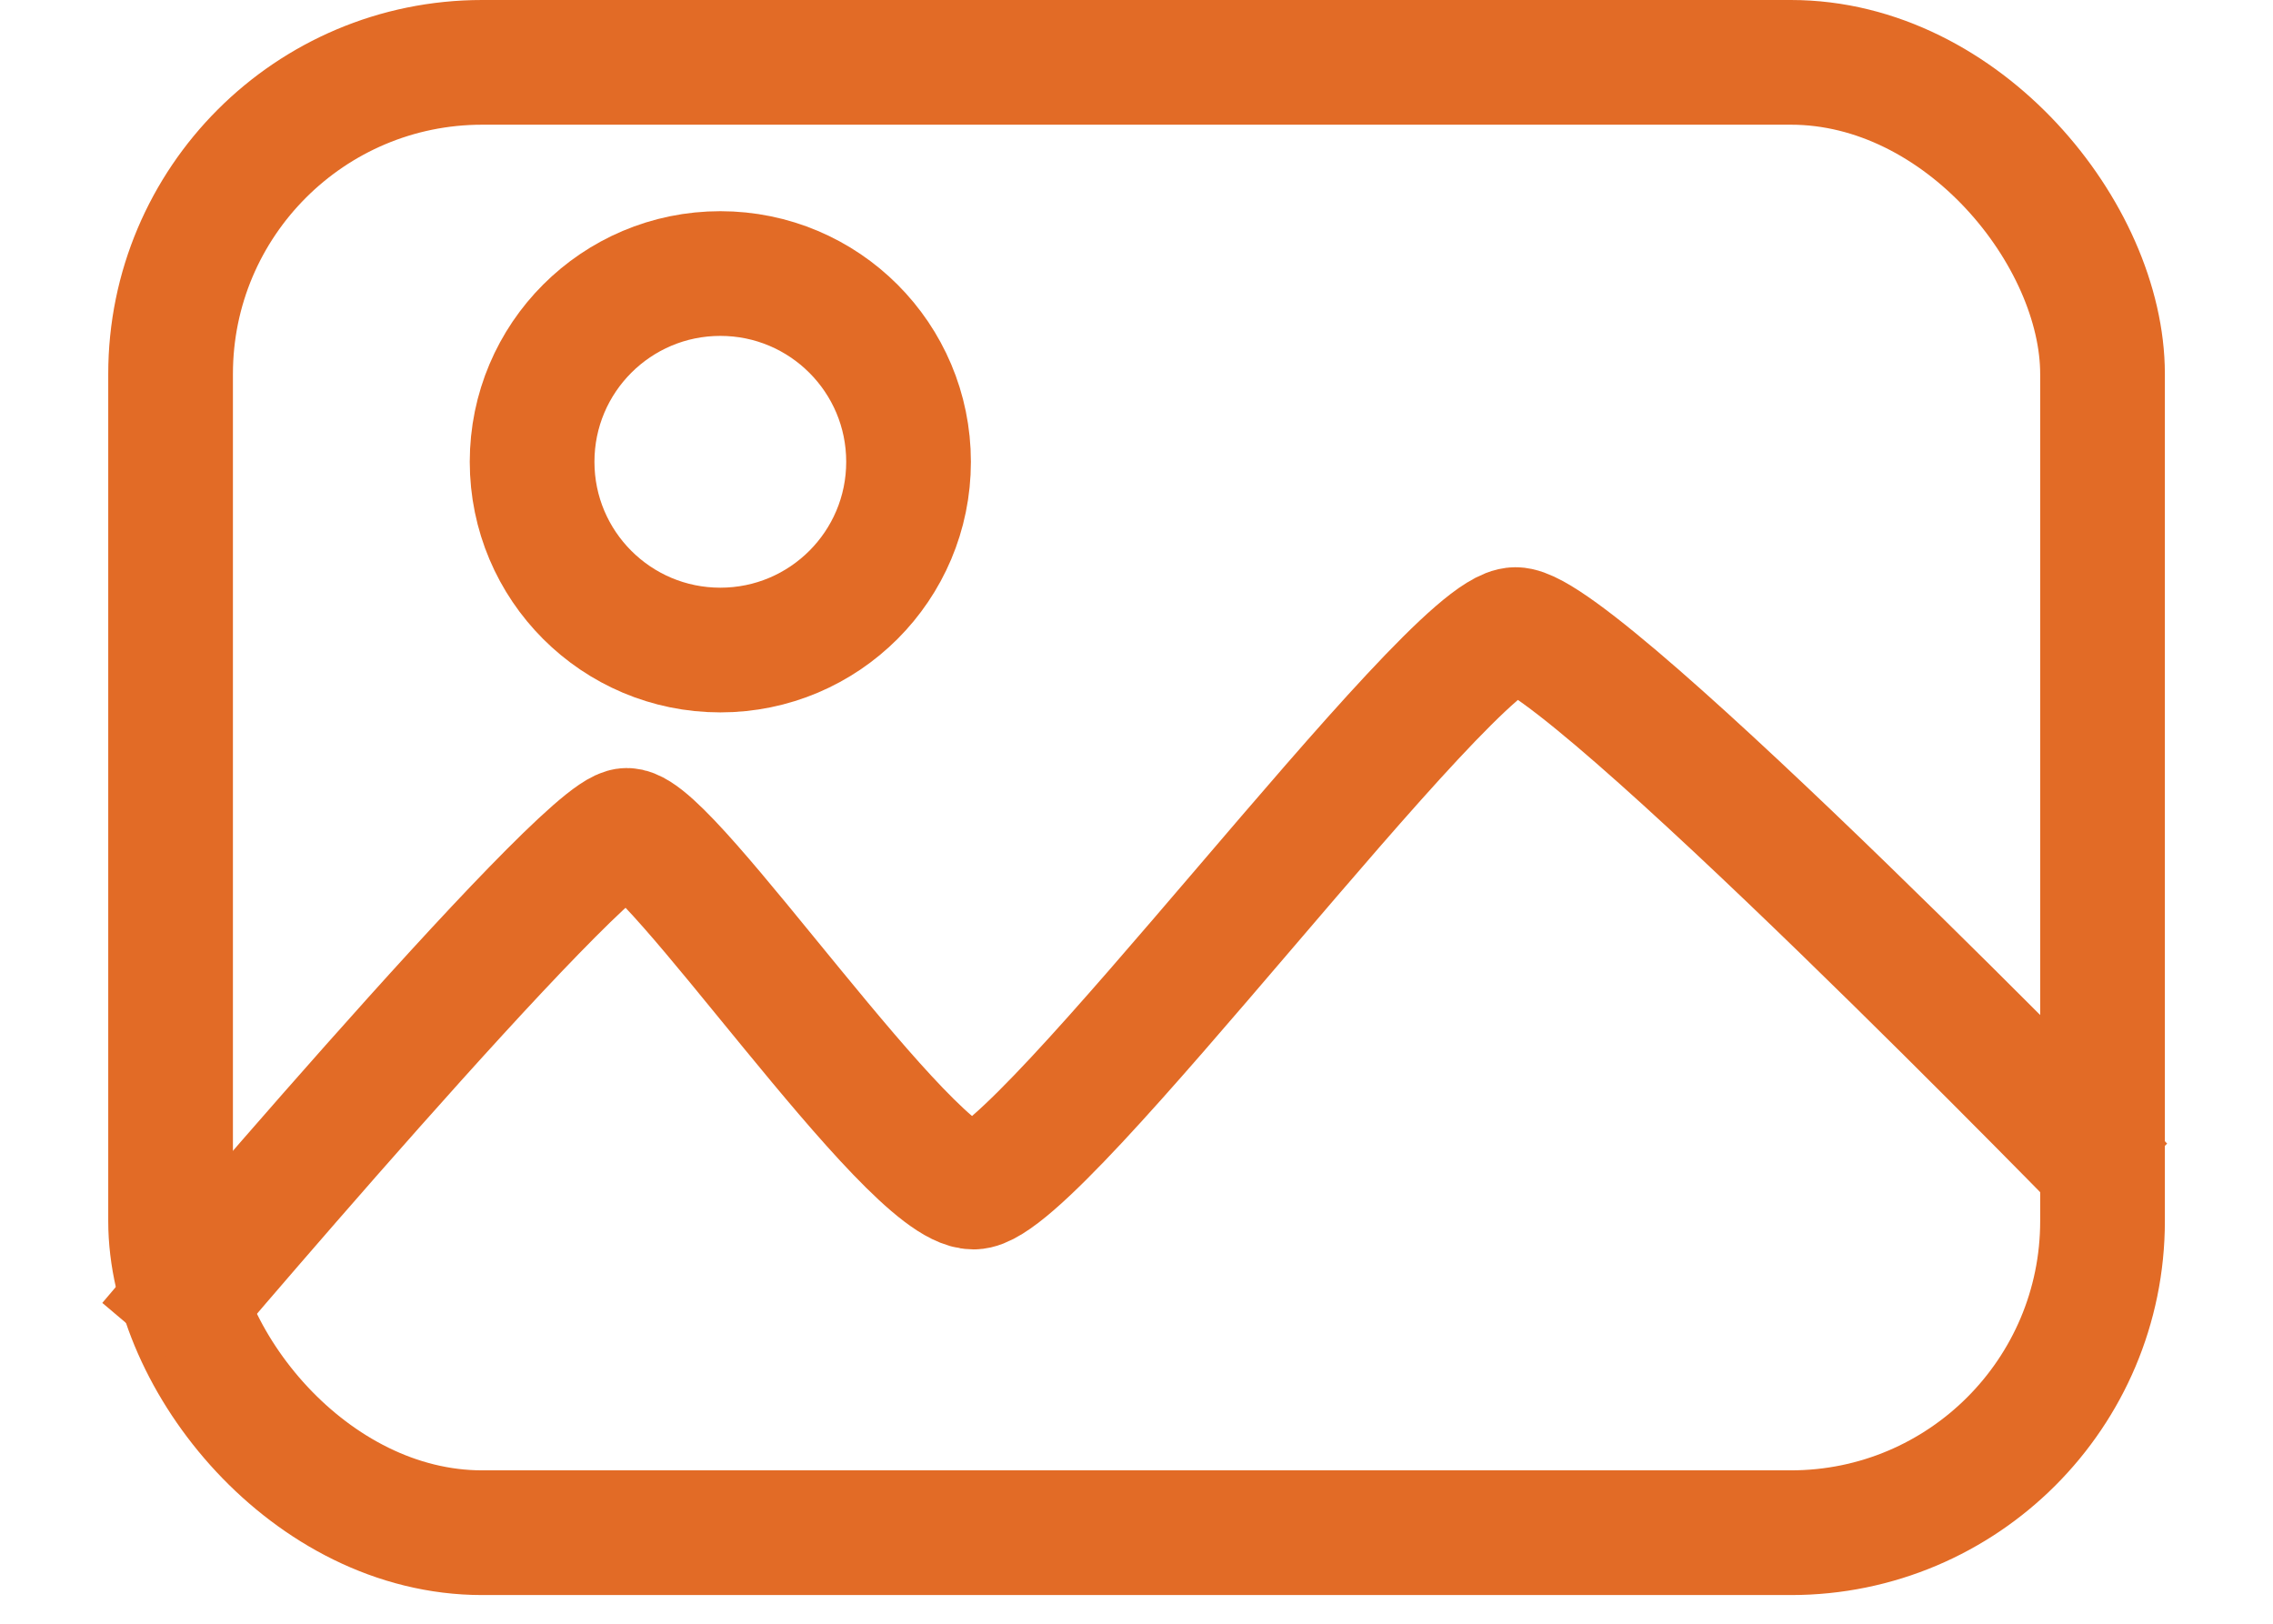 <svg width="21" height="15" viewBox="0 0 21 15" fill="none" xmlns="http://www.w3.org/2000/svg">
<rect x="1.576" y="0.576" width="17.849" height="13.583" rx="2.879" stroke="#E26B26" stroke-width="1.152"/>
<path d="M1.385 12.408C1.385 12.408 5.39 7.671 5.791 7.671C6.191 7.671 8.394 10.966 8.995 10.966C9.596 10.966 13.401 5.816 14.002 5.816C14.602 5.816 19.609 10.966 19.609 10.966" stroke="#E26B26" stroke-width="1.152"/>
<circle cx="6.655" cy="4.266" r="1.739" stroke="#E26B26" stroke-width="1.152"/>
</svg>
